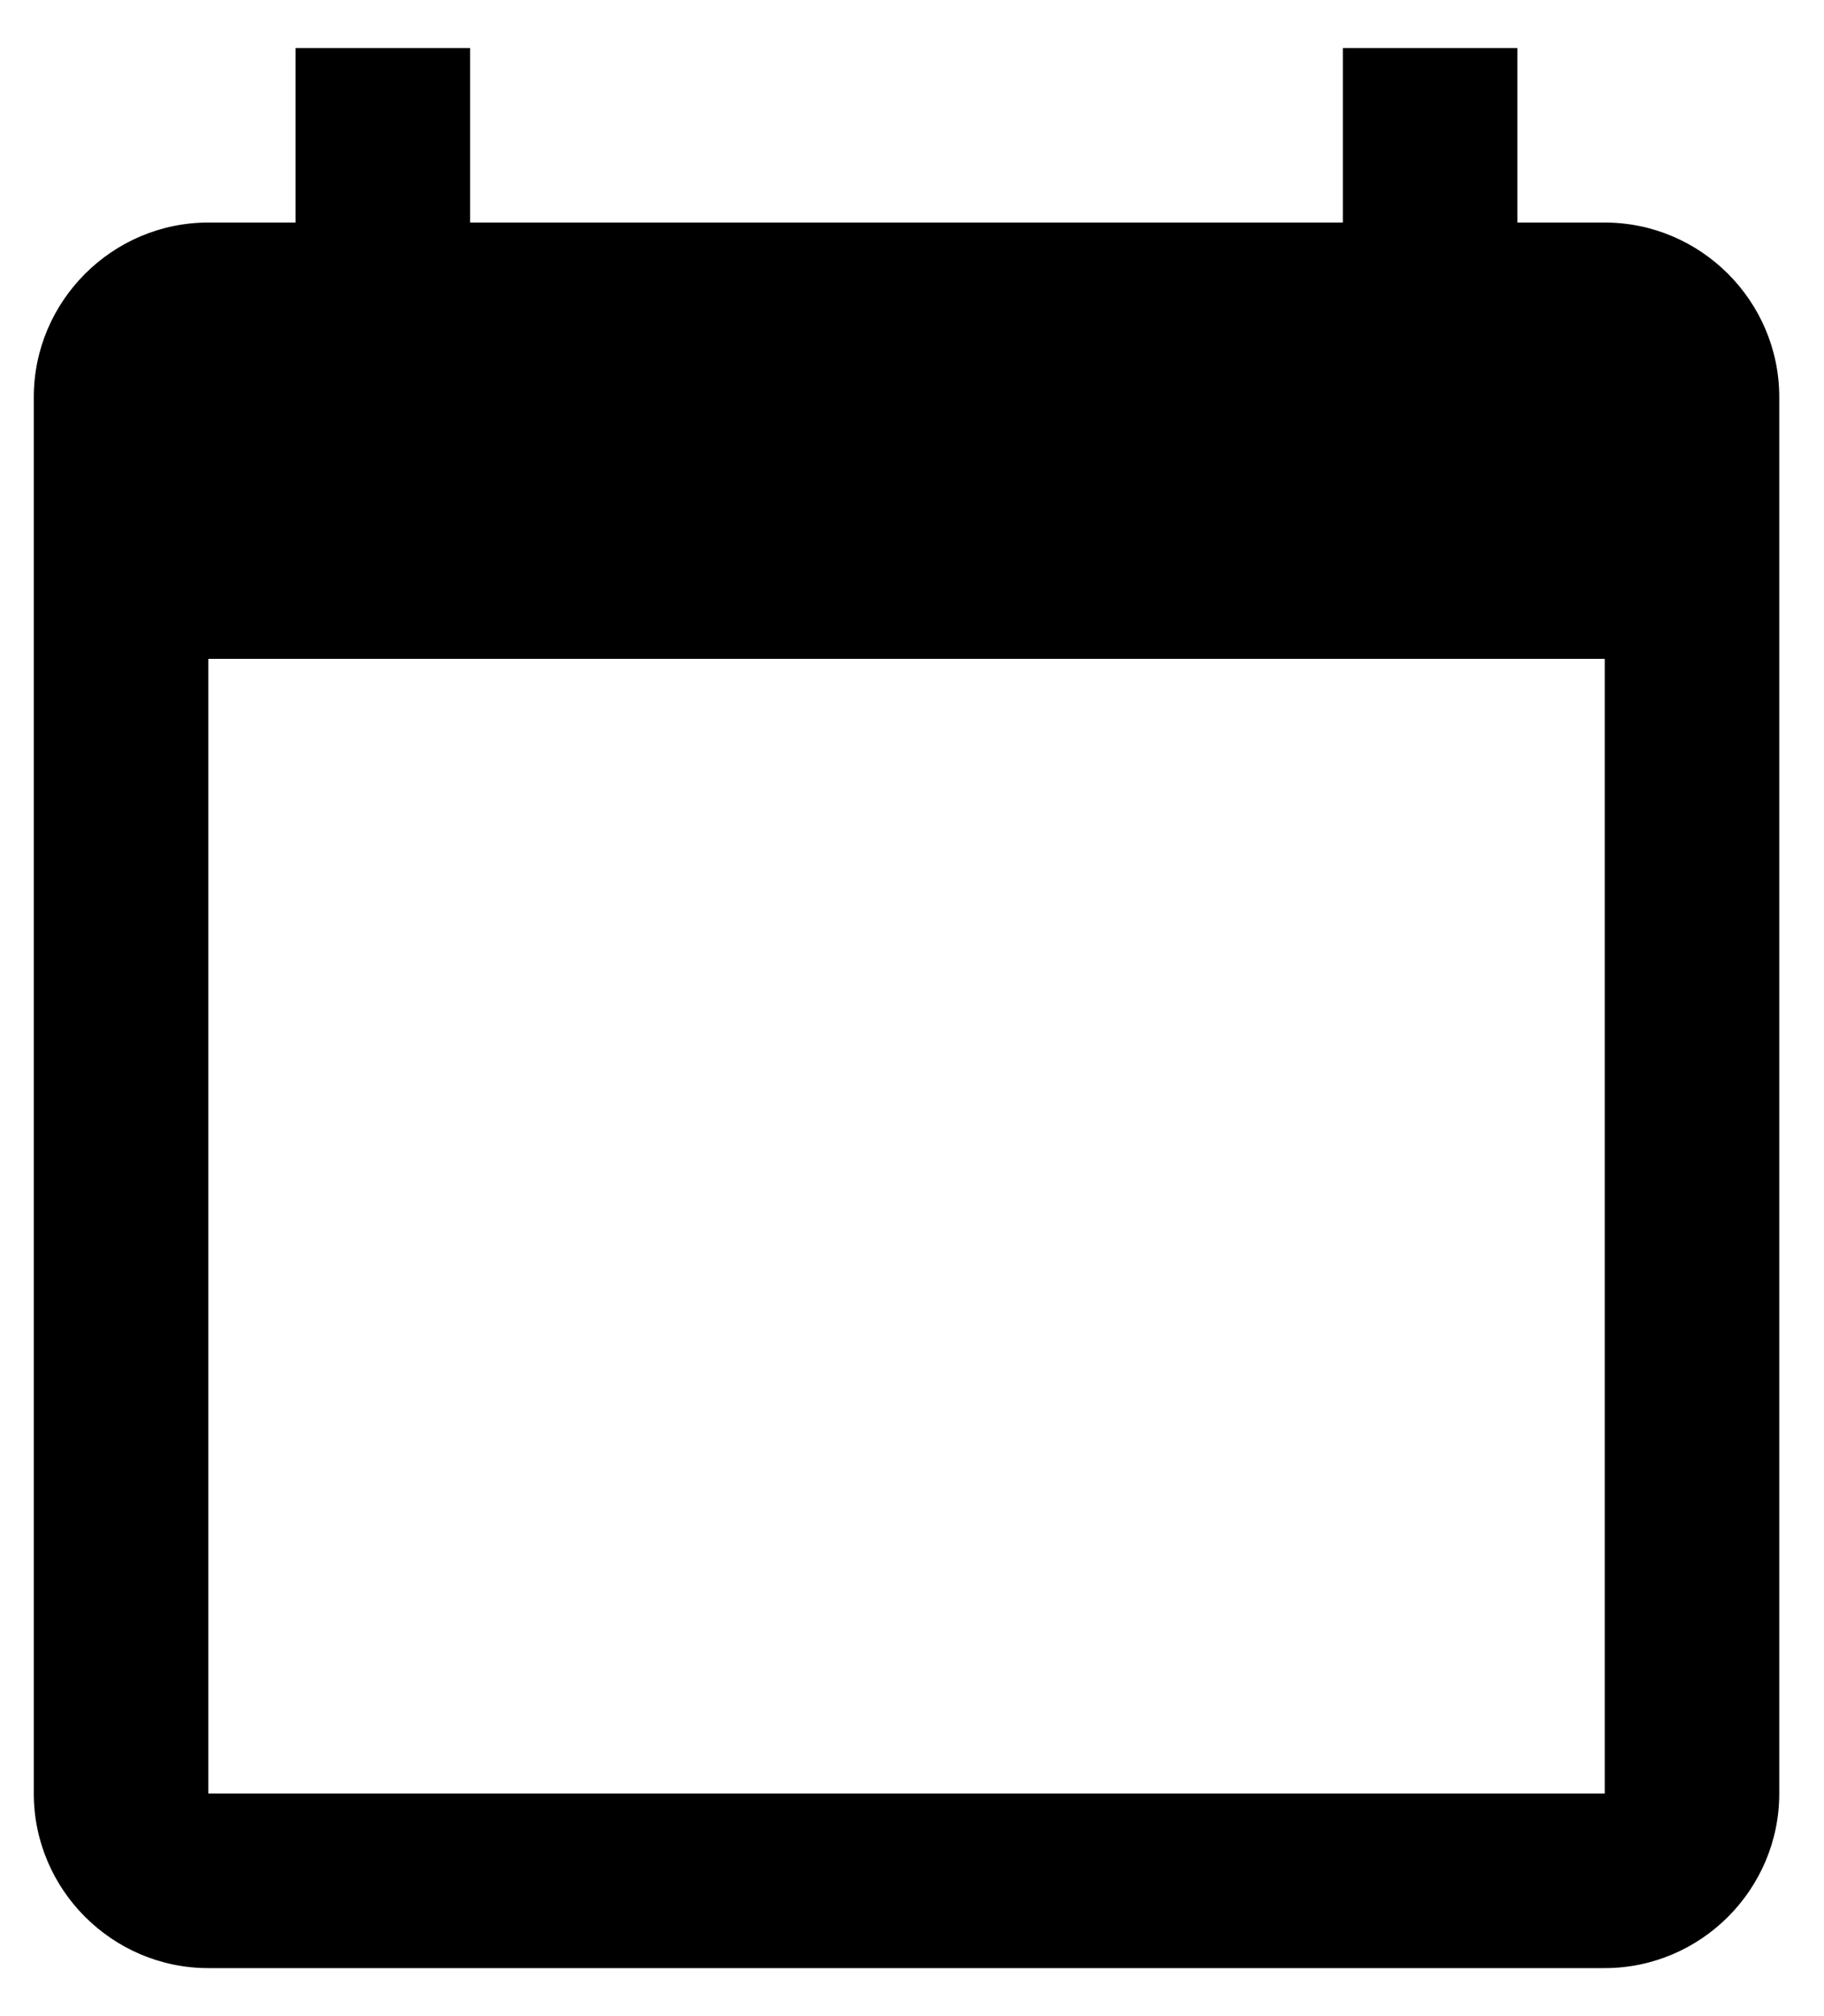 <svg width="19" height="21" viewBox="0 0 19 21" fill="none" xmlns="http://www.w3.org/2000/svg">
<path d="M16.716 2.318H15.806V0.5H13.988V2.318H4.897V0.5H3.079V2.318H2.17C1.17 2.318 0.352 3.136 0.352 4.136V18.682C0.352 19.682 1.17 20.5 2.17 20.5H16.716C17.716 20.5 18.534 19.682 18.534 18.682V4.136C18.534 3.136 17.716 2.318 16.716 2.318ZM16.716 18.682H2.17V6.863H16.716V18.682Z" fill="black"/>
</svg>
